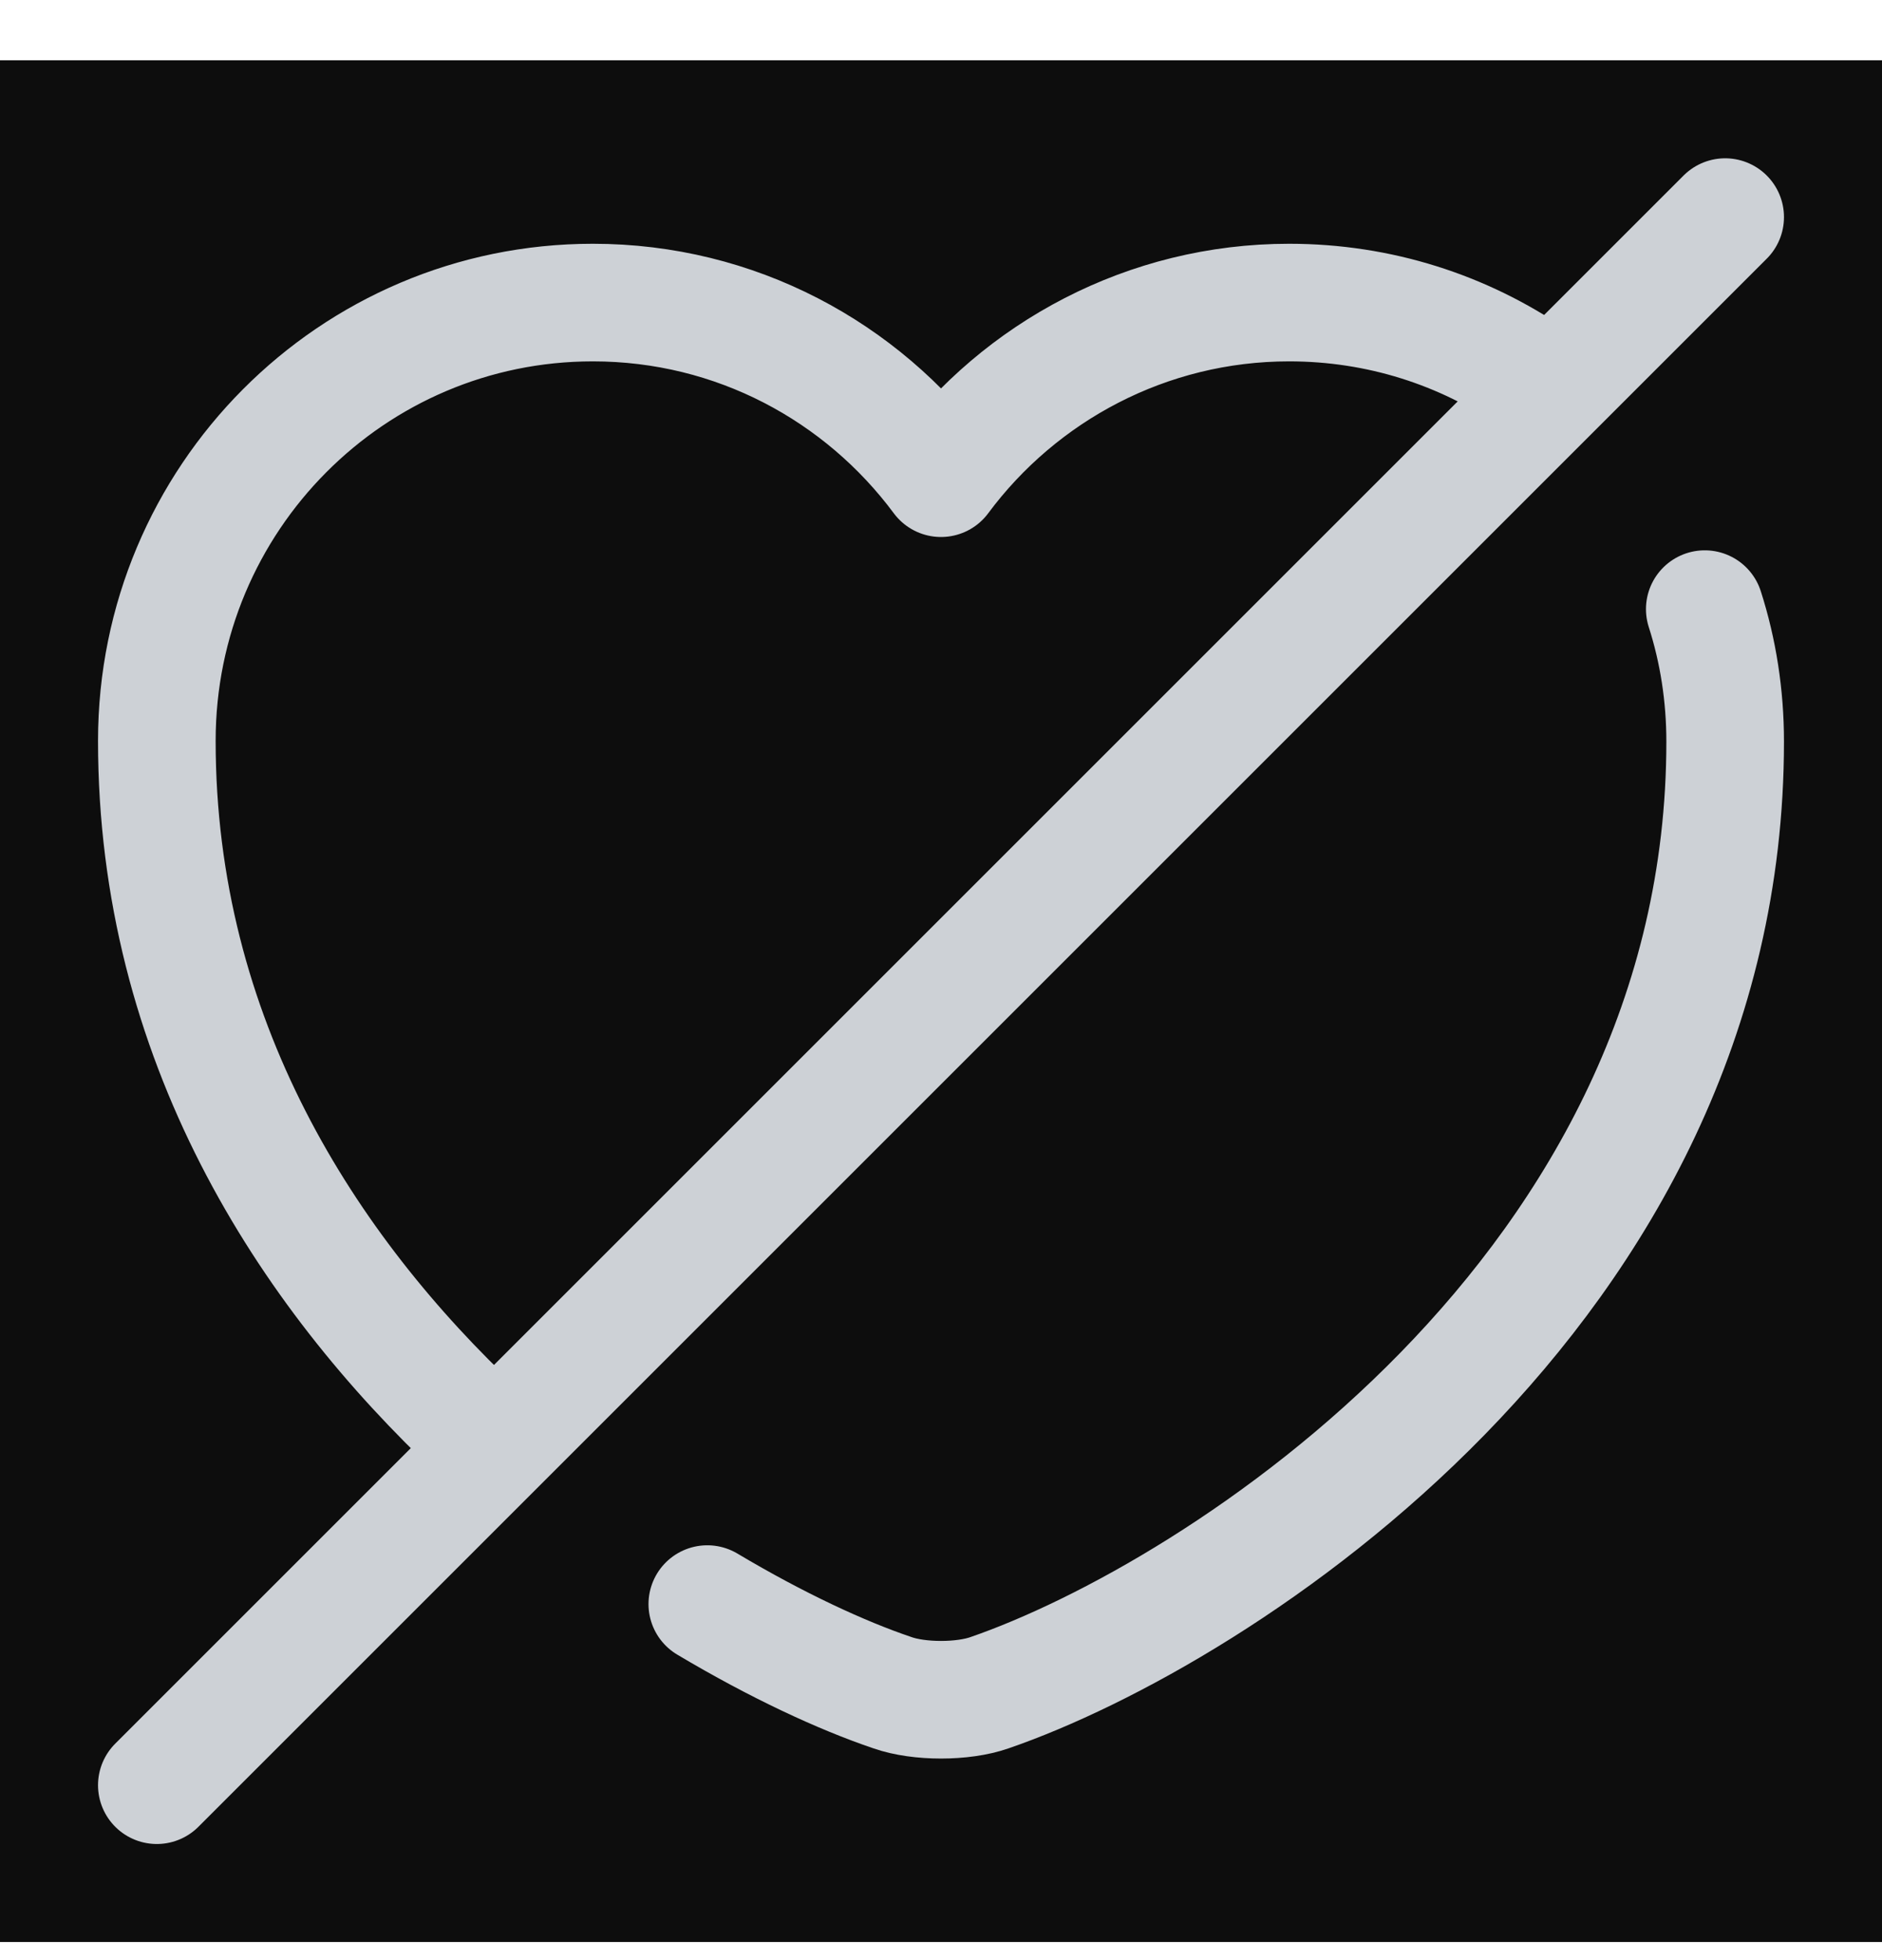 <svg width="24" height="25" viewBox="0 0 24 25" fill="none" xmlns="http://www.w3.org/2000/svg">
<rect width="24" height="24" transform="translate(0 0.769)" fill="#0D0D0D"/>
<path d="M6.11 18.269C3.9 16.199 2 13.249 2 9.449C2 6.359 4.49 3.859 7.56 3.859C9.38 3.859 10.99 4.739 12 6.099C13.01 4.739 14.63 3.859 16.44 3.859C17.59 3.859 18.66 4.209 19.55 4.819" stroke="#CDD1D6" stroke-width="1.5" stroke-linecap="round" stroke-linejoin="round"/>
<path d="M21.74 7.769C21.91 8.299 22 8.869 22 9.459C22 16.459 15.52 20.589 12.62 21.589C12.28 21.709 11.72 21.709 11.38 21.589C10.73 21.369 9.91 20.989 9.02 20.459" stroke="#CDD1D6" stroke-width="1.5" stroke-linecap="round" stroke-linejoin="round"/>
<path d="M22 2.769L2 22.769" stroke="#CDD1D6" stroke-width="1.5" stroke-linecap="round" stroke-linejoin="round"/>
</svg>
